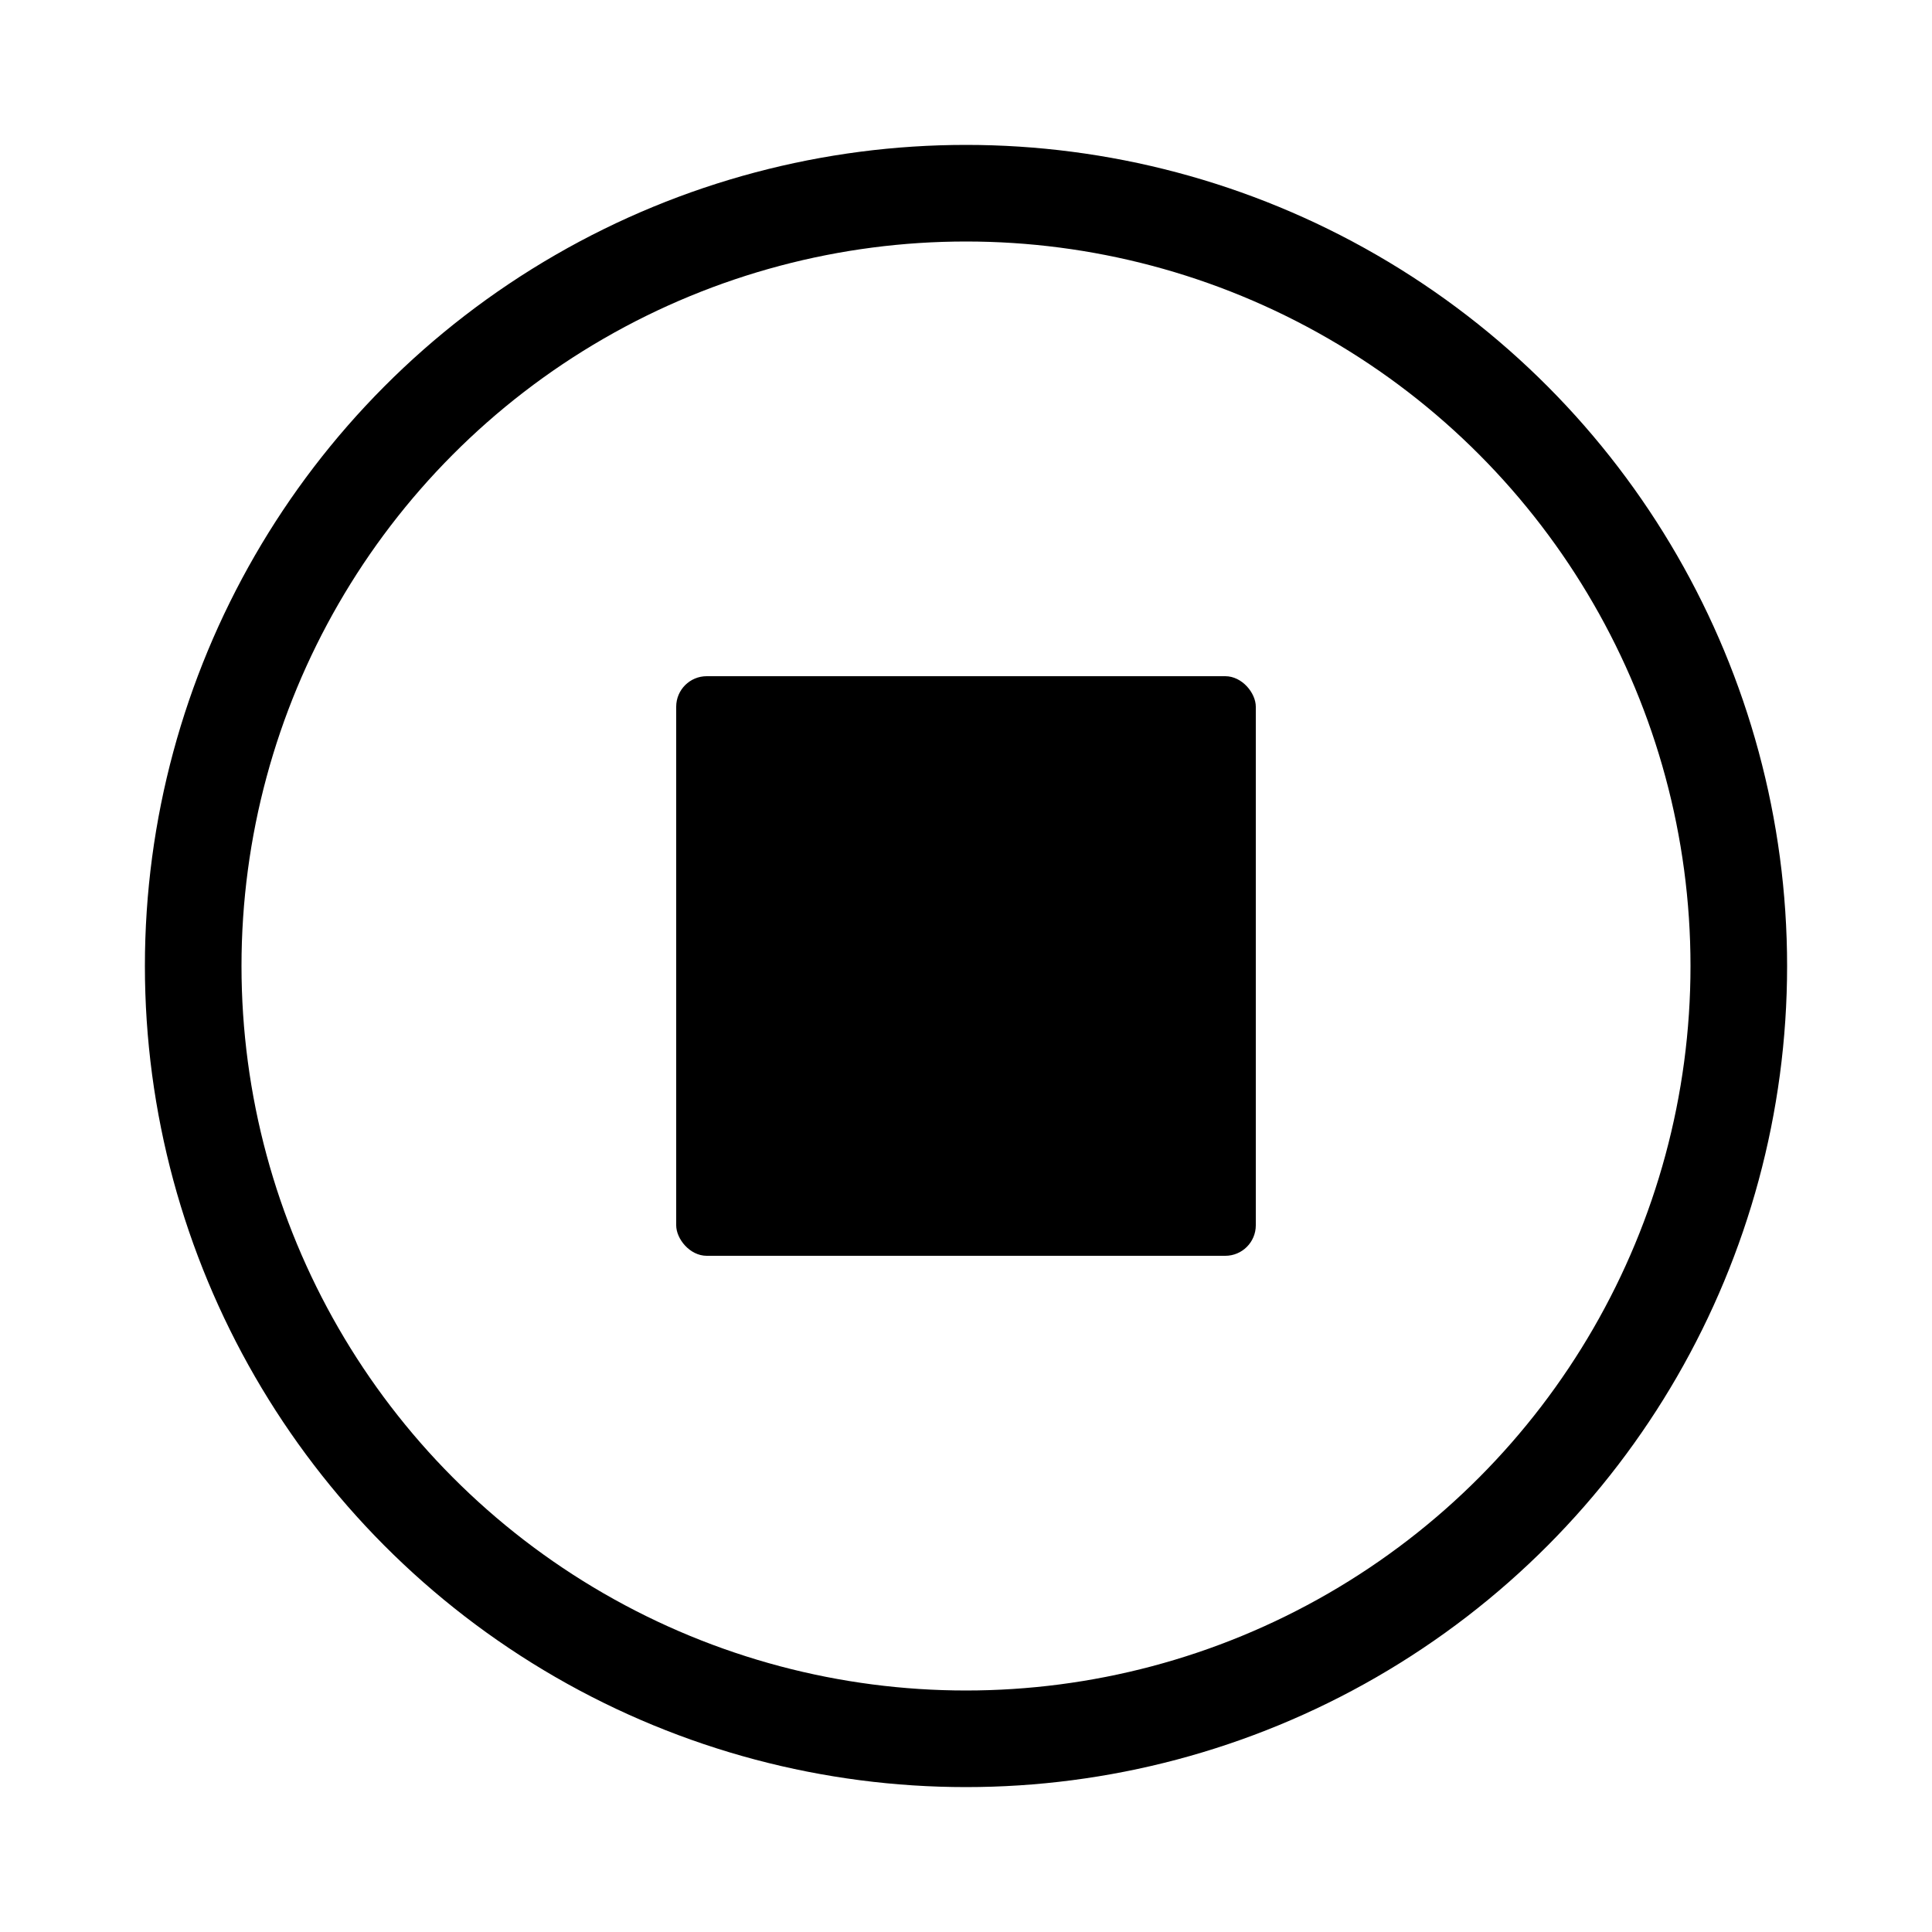 <svg xmlns="http://www.w3.org/2000/svg" viewBox="0 0 40 40">
  <g fill="none" fill-rule="evenodd">
    <circle cx="20" cy="20" r="16" stroke="currentColor" stroke-linecap="square" stroke-width="2"/>
    <rect width="12" height="12" x="14" y="14" fill="currentColor" rx=".632"/>
  </g>
</svg>